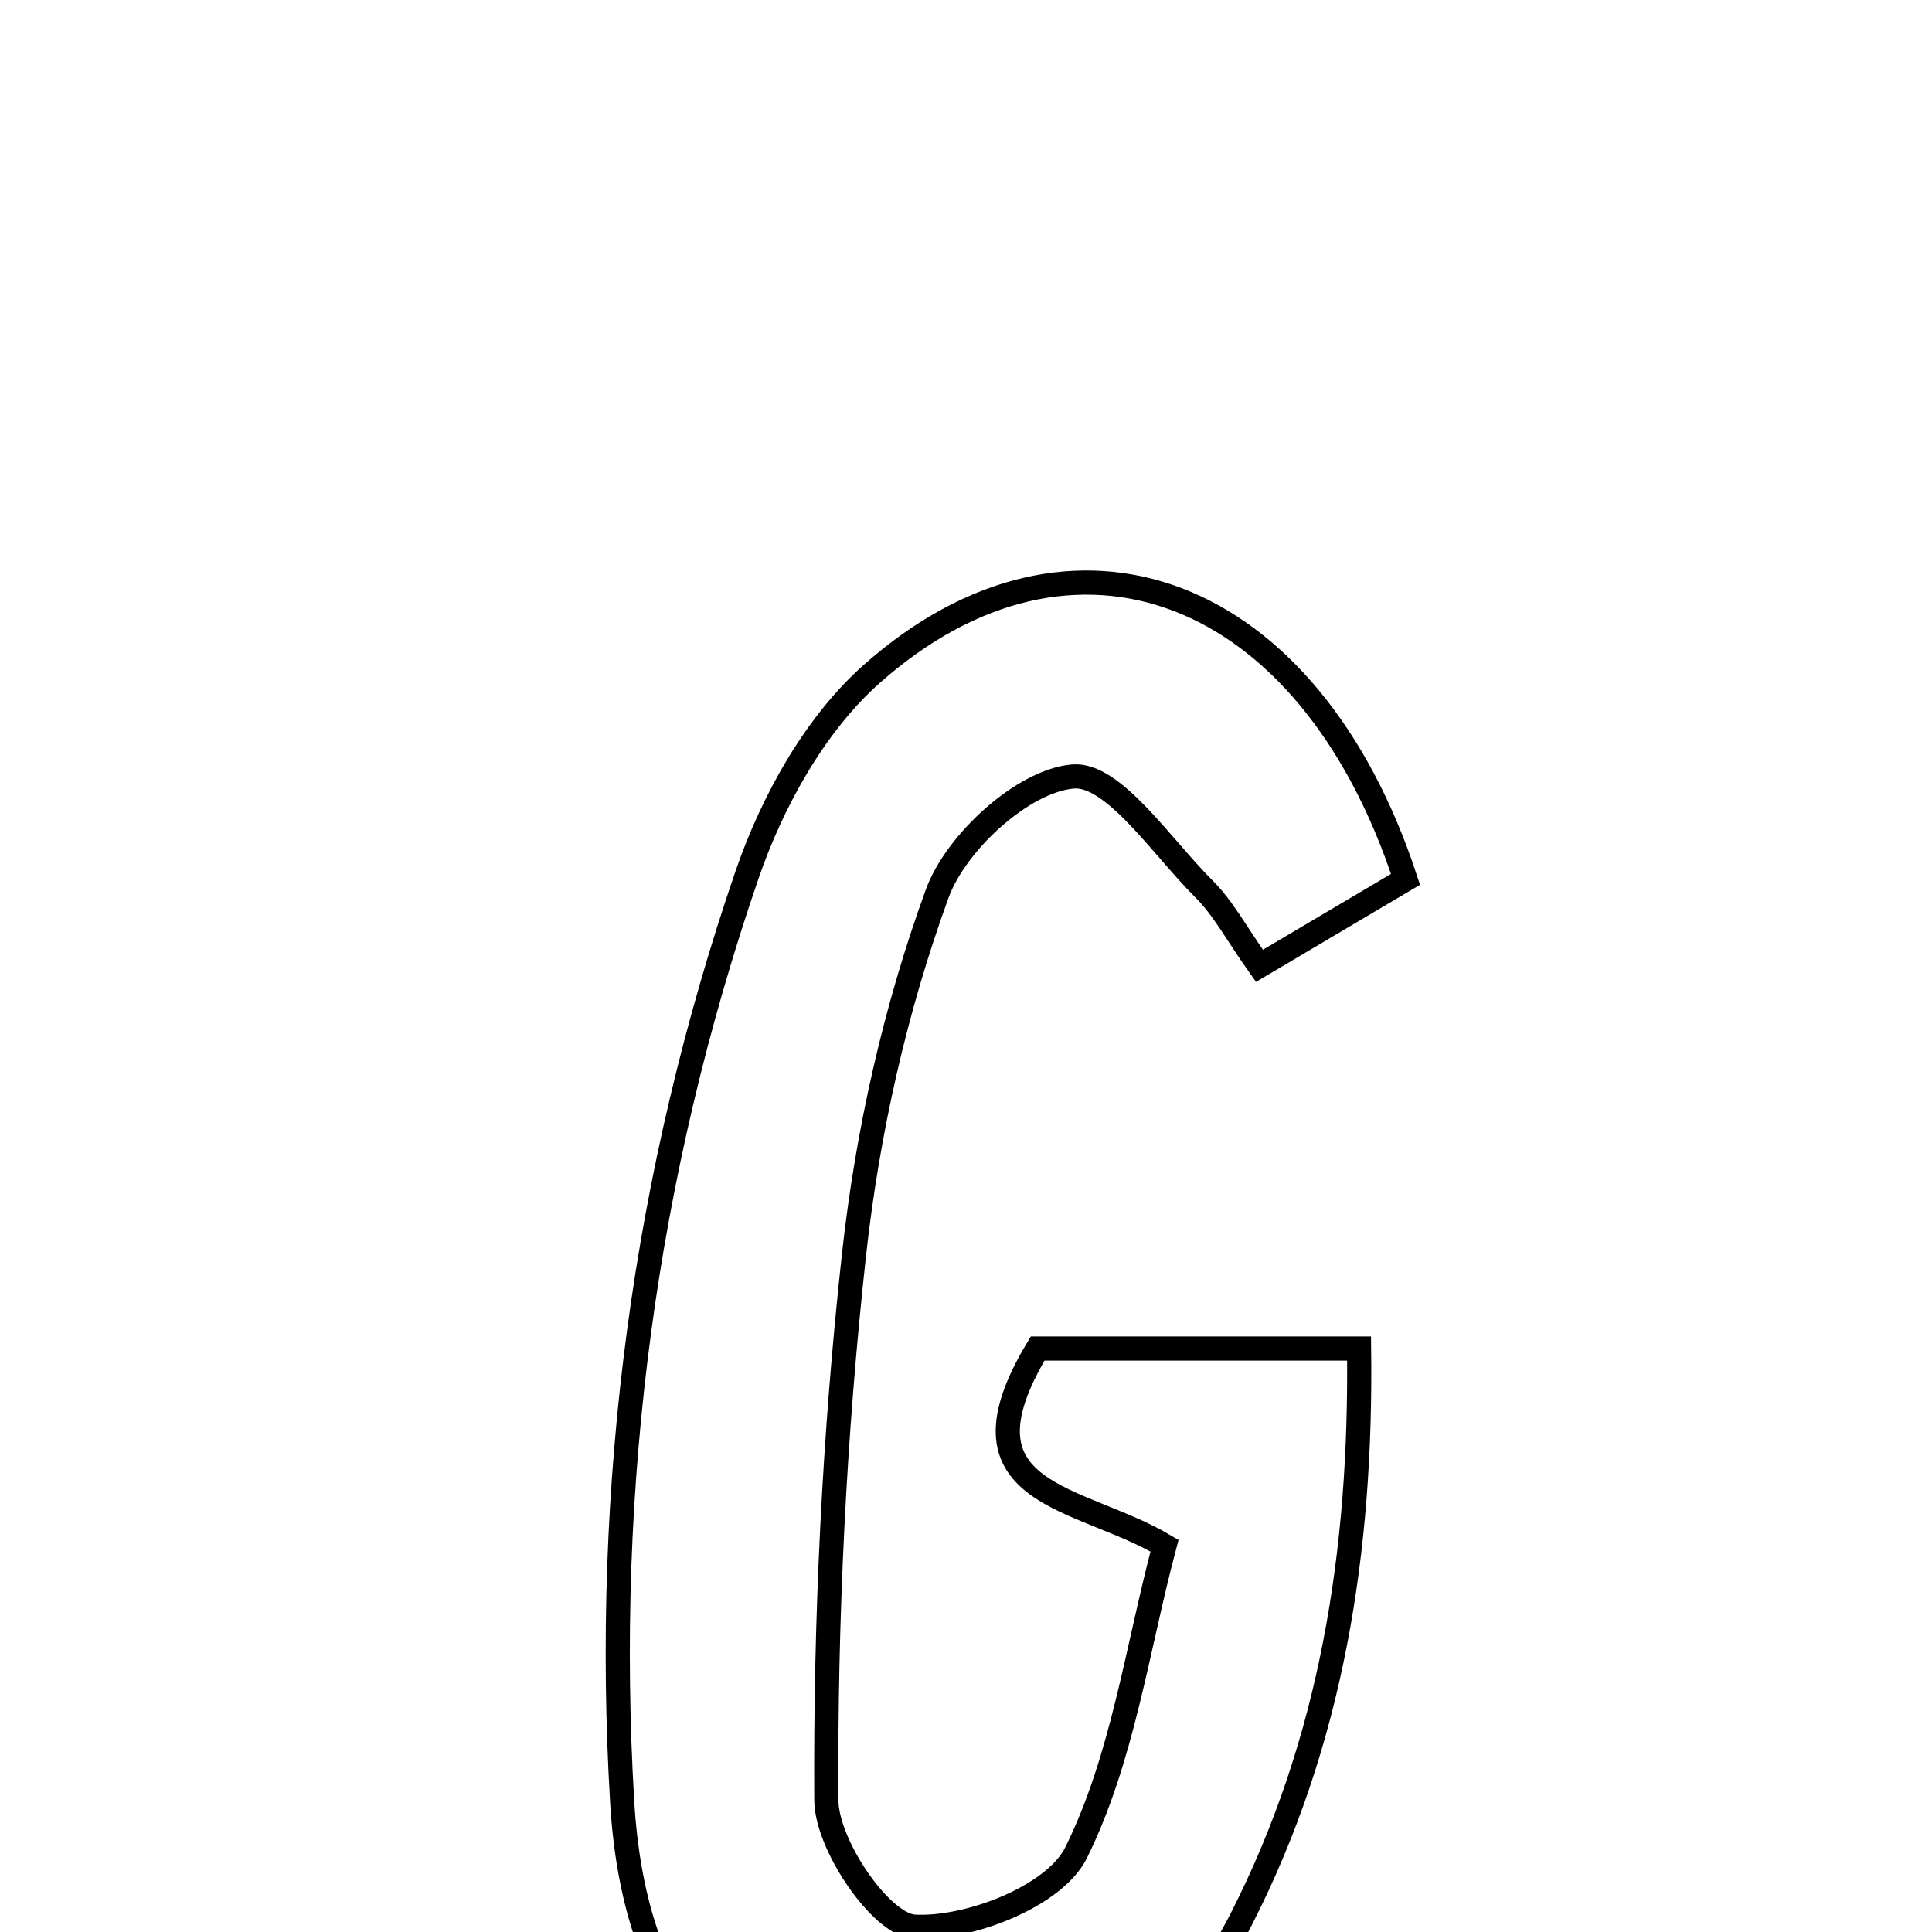<svg xmlns="http://www.w3.org/2000/svg" viewBox="0.0 0.0 24.0 24.0" height="200px" width="200px"><path fill="none" stroke="black" stroke-width=".3" stroke-opacity="1.0"  filling="0" d="M10.829 8.372 C13.32 6.163 16.26 7.265 17.46 10.924 C16.91 11.25 16.322 11.597 15.645 11.998 C15.36 11.596 15.196 11.281 14.956 11.043 C14.431 10.52 13.829 9.603 13.328 9.646 C12.71 9.699 11.875 10.461 11.642 11.102 C11.12 12.534 10.776 14.065 10.609 15.584 C10.362 17.831 10.252 20.102 10.265 22.362 C10.268 22.921 10.948 23.911 11.359 23.934 C12.035 23.97 13.1 23.555 13.367 23.016 C13.947 21.846 14.126 20.478 14.466 19.201 C13.409 18.572 11.782 18.594 12.89 16.752 C14.02 16.752 15.337 16.752 16.883 16.752 C16.915 19.27 16.542 21.638 15.422 23.836 C14.41 25.821 12.639 26.714 10.753 26.362 C8.937 26.022 7.871 24.76 7.729 22.385 C7.496 18.457 8.001 14.593 9.28 10.867 C9.592 9.958 10.123 8.998 10.829 8.372"></path></svg>